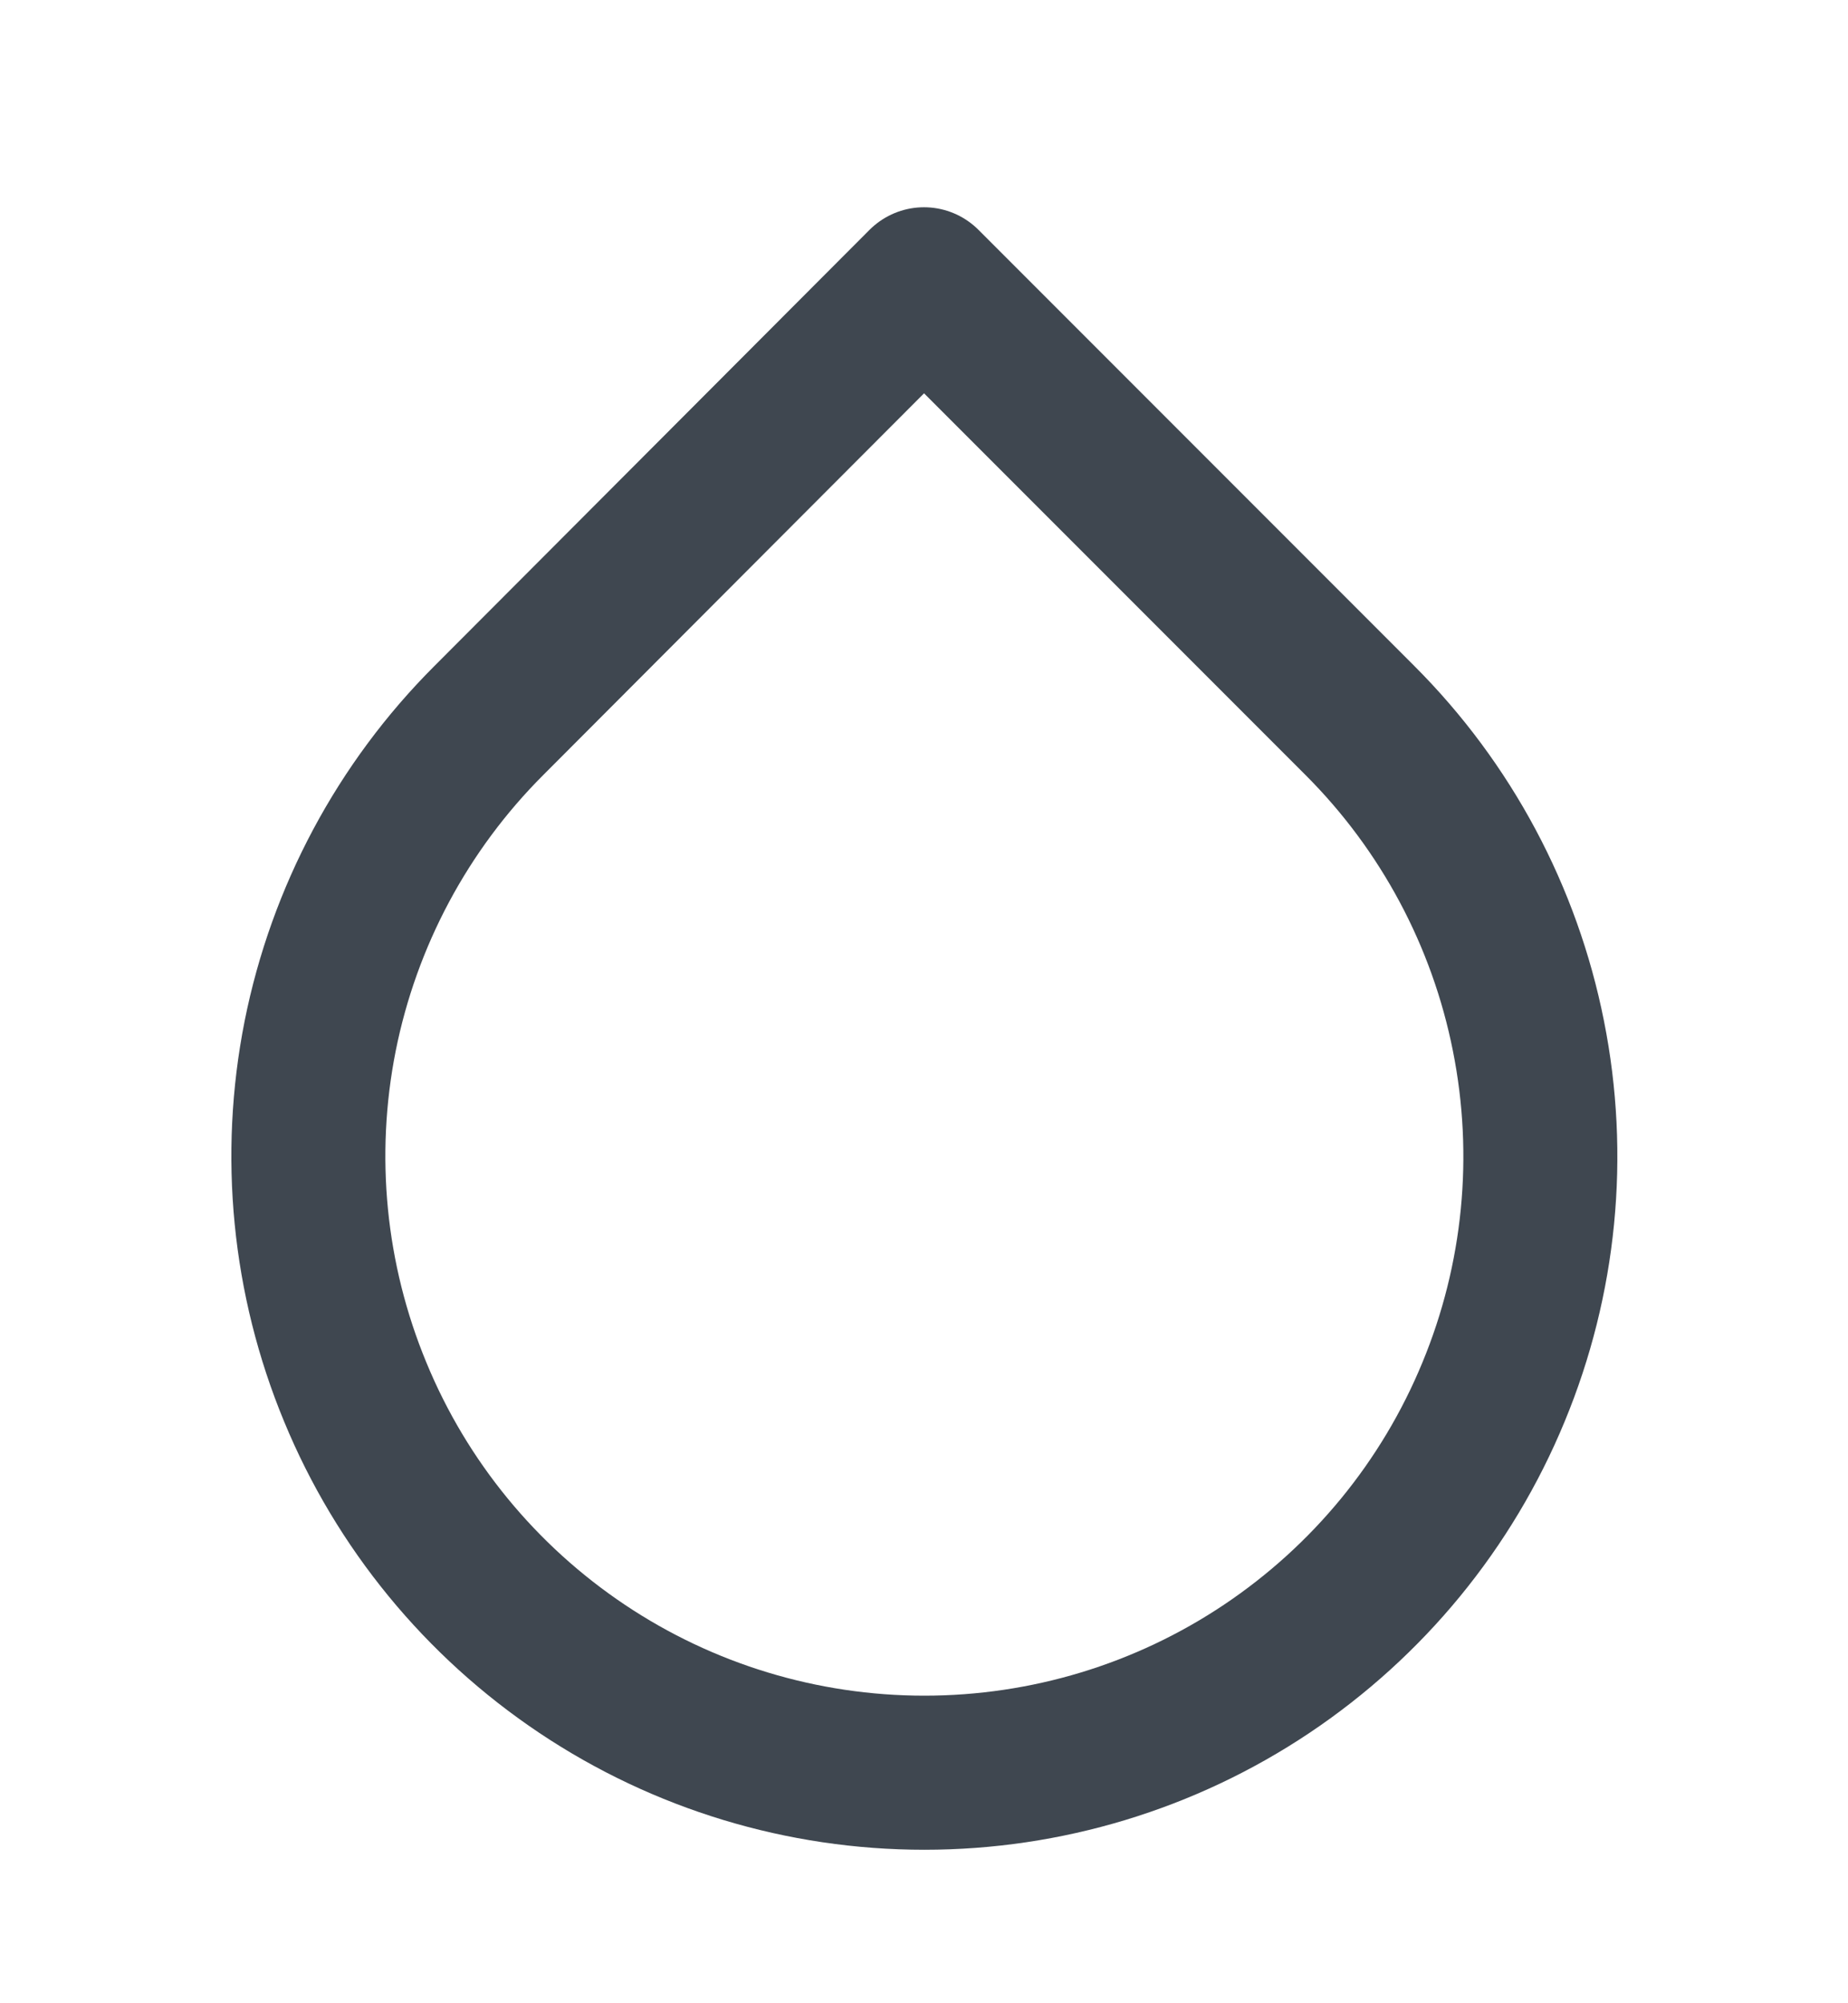<svg width="12" height="13" viewBox="0 0 12 13" fill="none" xmlns="http://www.w3.org/2000/svg">
<g clip-path="url(#clip0_77_2427)">
<path d="M6 1.845L8.83 4.675C9.39 5.234 9.771 5.947 9.925 6.723C10.08 7.499 10.001 8.303 9.698 9.034C9.396 9.766 8.883 10.39 8.225 10.83C7.567 11.27 6.794 11.504 6.002 11.504C5.211 11.504 4.438 11.27 3.78 10.83C3.122 10.39 2.609 9.766 2.307 9.034C2.004 8.303 1.925 7.499 2.079 6.723C2.234 5.947 2.615 5.234 3.175 4.675L6 1.845Z" stroke="#3F4750" stroke-linecap="round" stroke-linejoin="round"/>
</g>
<defs>
<clipPath id="clip0_77_2427">
<rect width="12" height="12" fill="white" transform="translate(0 0.5)"/>
</clipPath>
</defs>
</svg>
